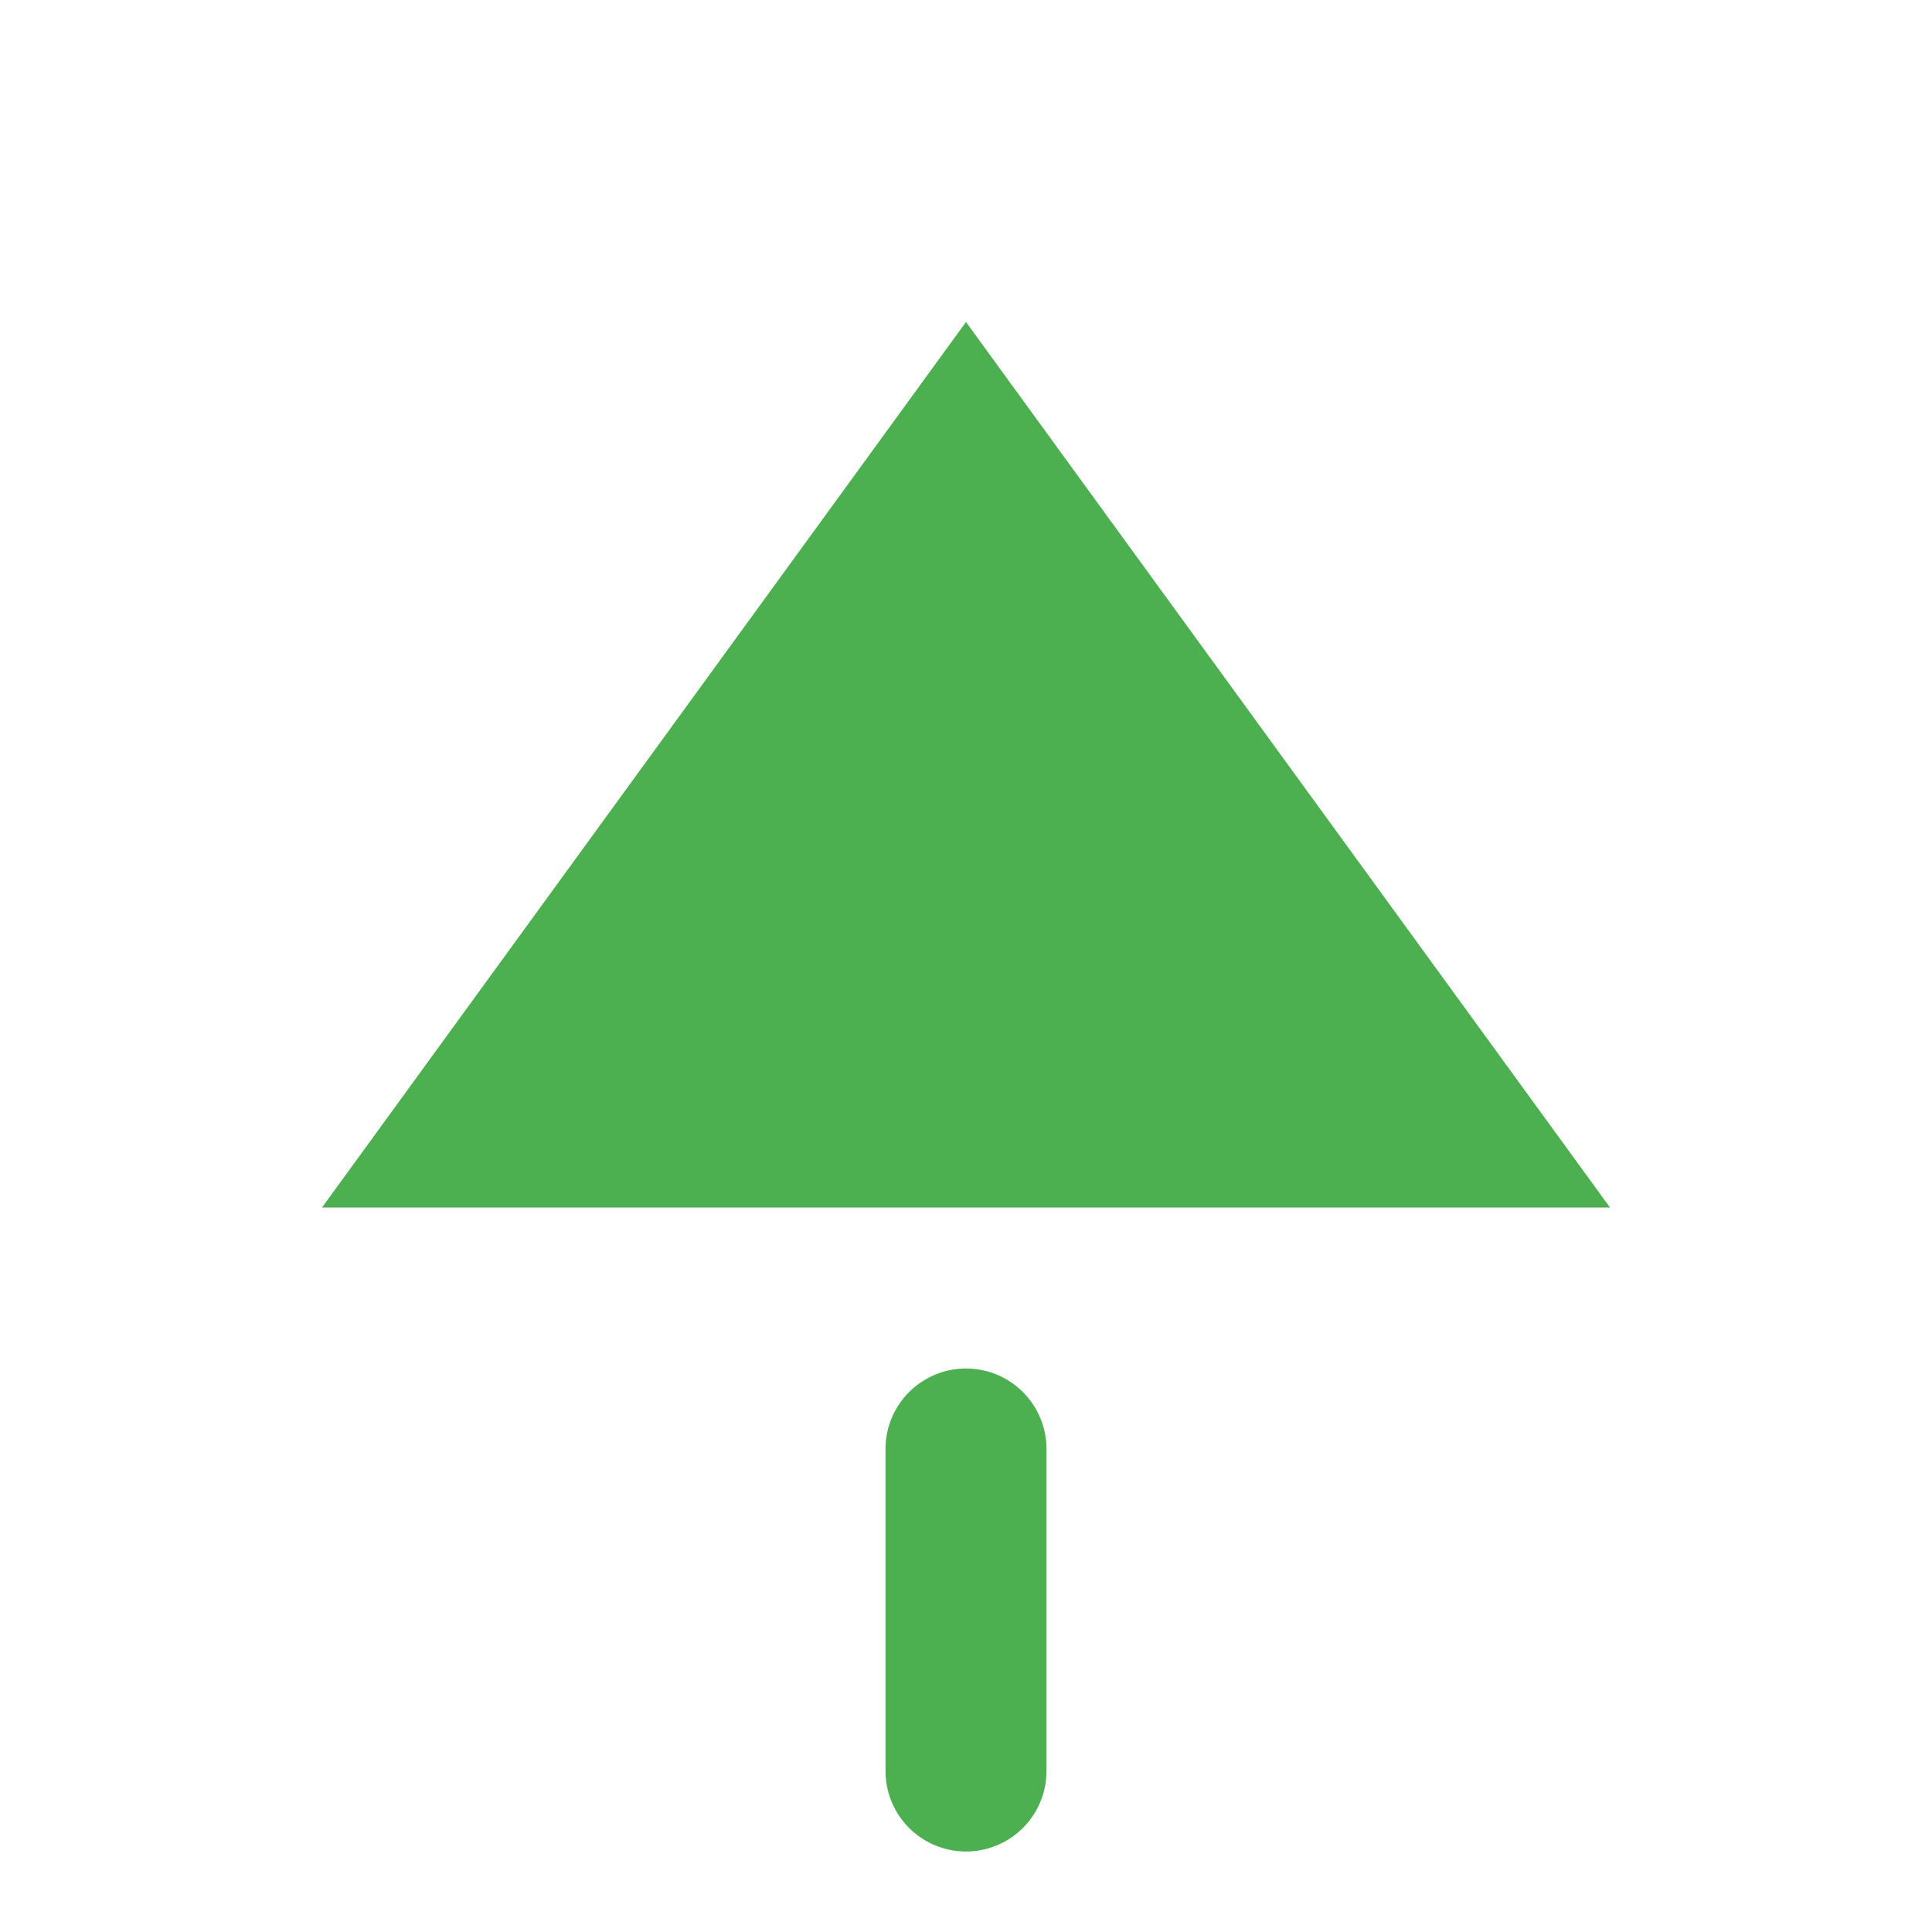 <svg xmlns="http://www.w3.org/2000/svg" viewBox="0 0 24 24" width="24" height="24">
  <polygon points="12,4 20,15 4,15" fill="#4CAF50"/>
  <path d="M12,18 L12,22" stroke="#4CAF50" stroke-width="2" stroke-linecap="round"/>
</svg>
